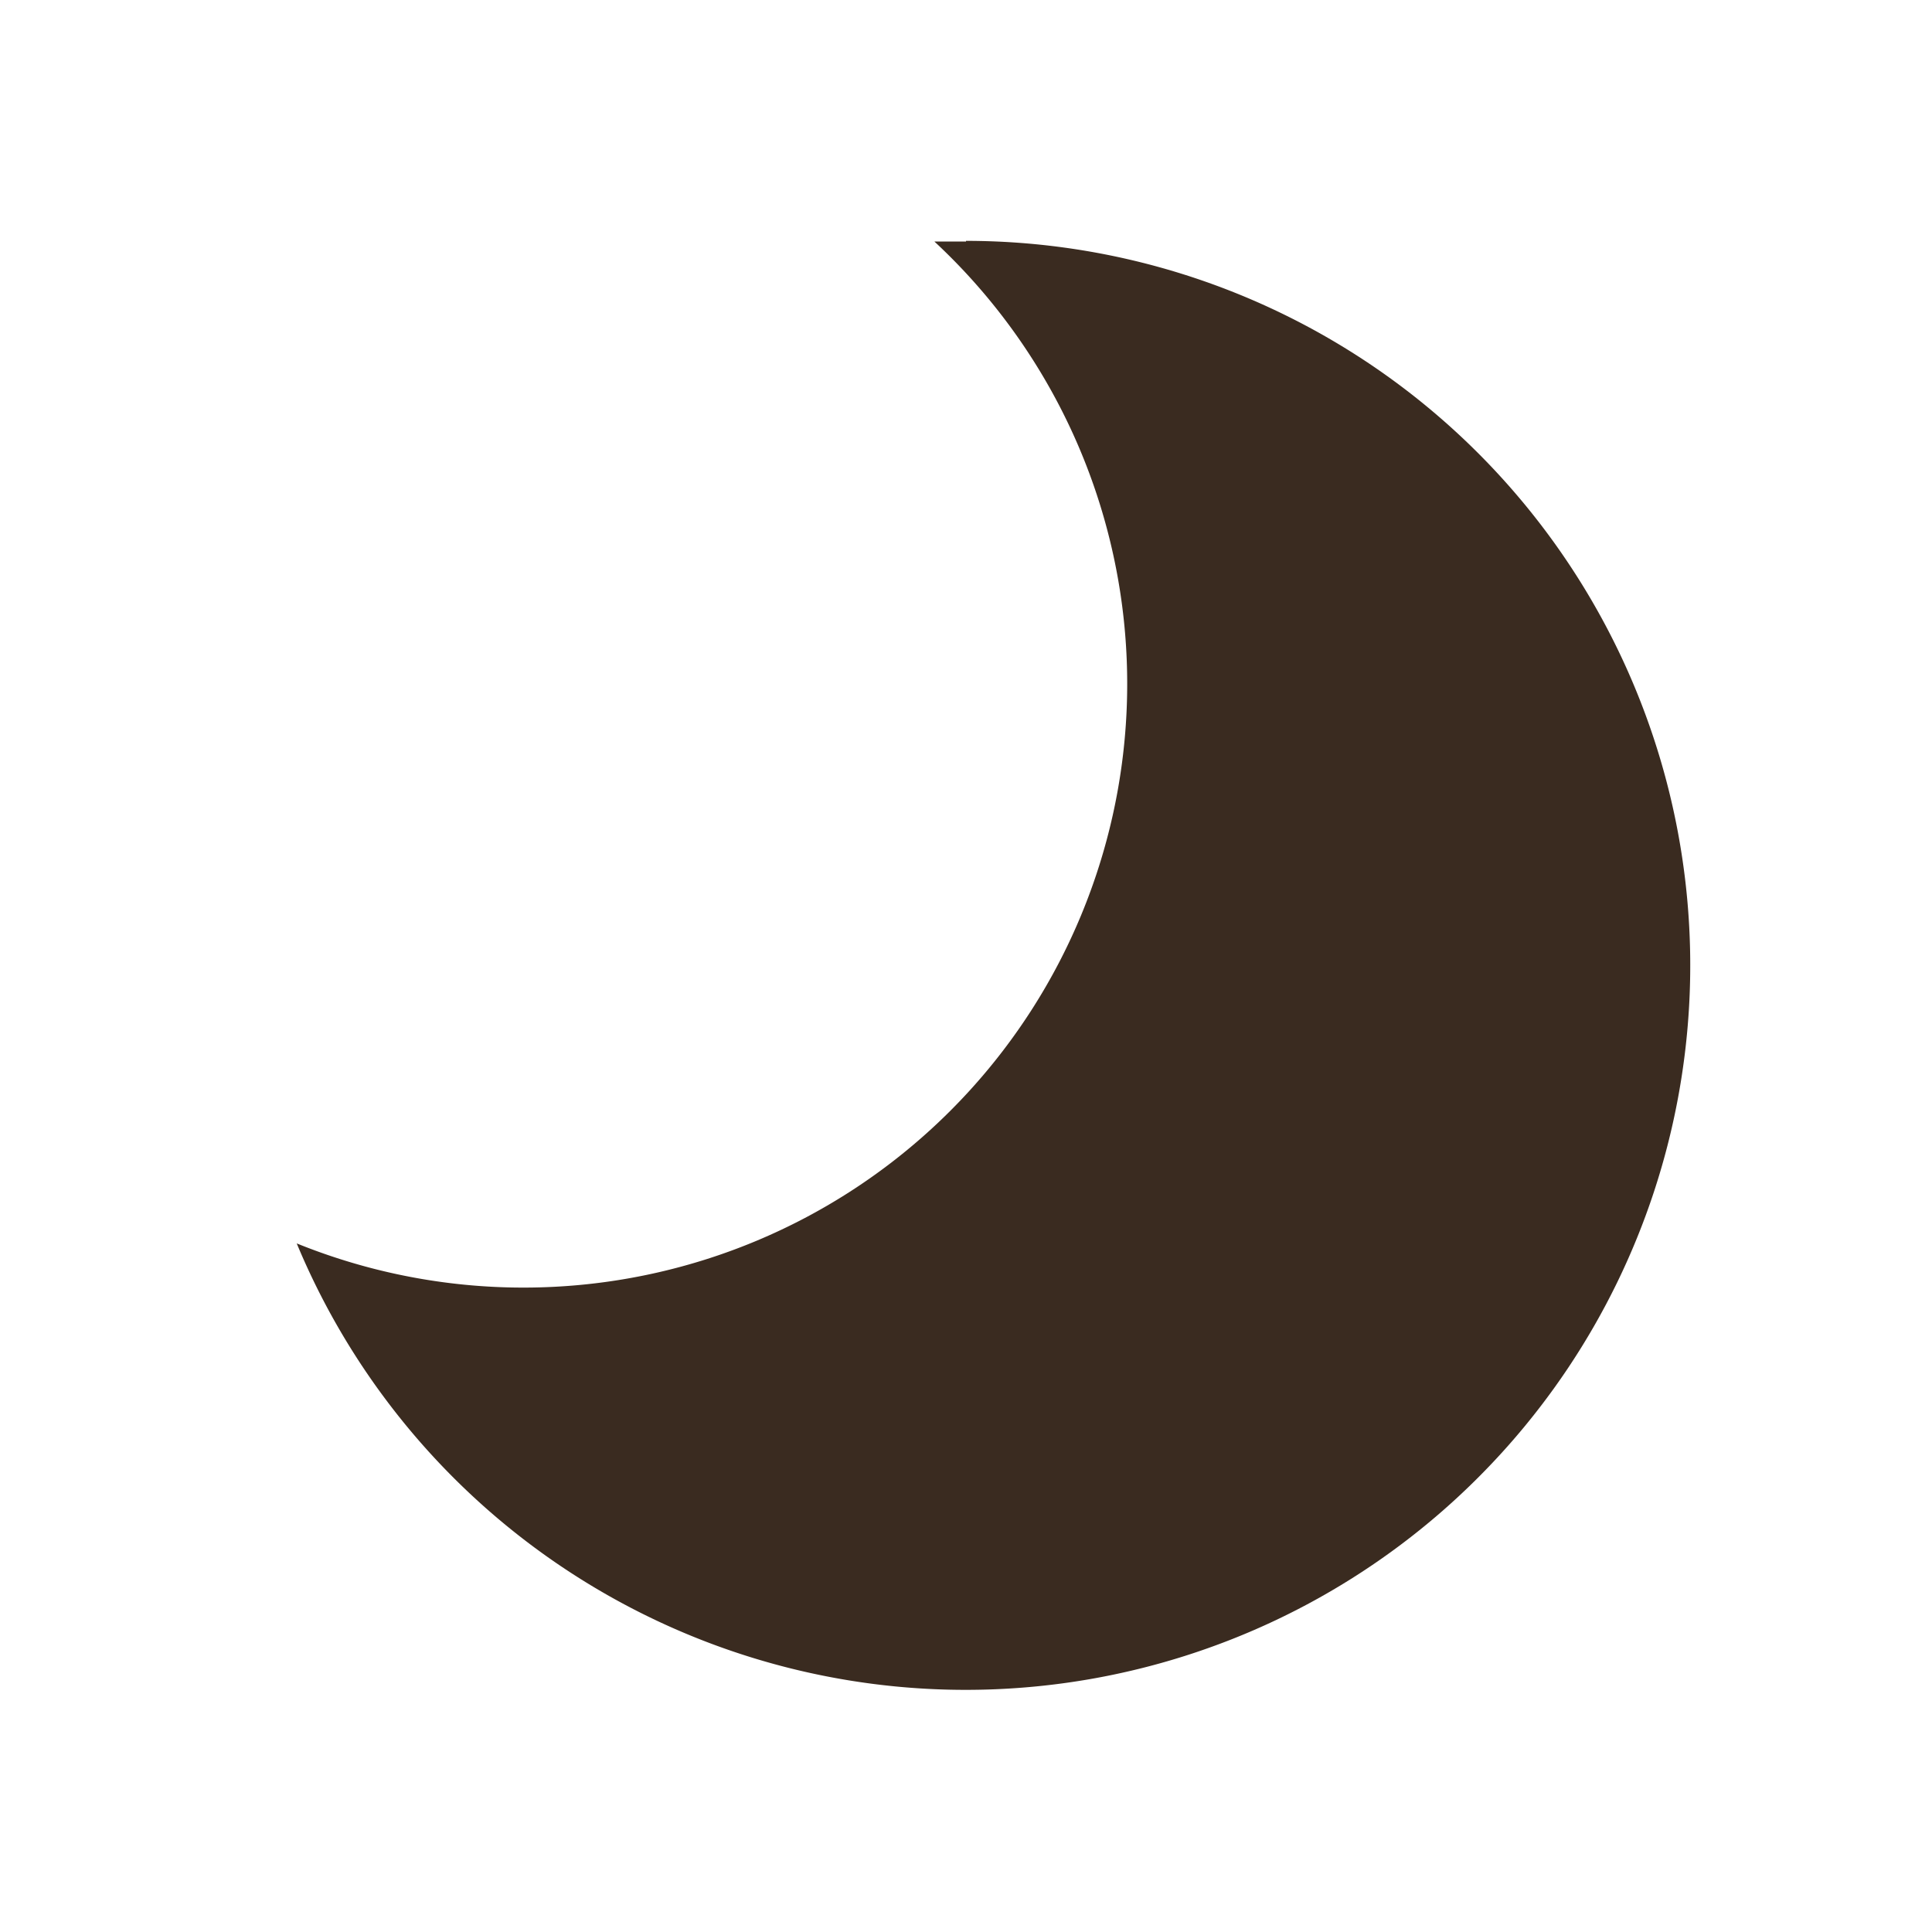 <svg xmlns="http://www.w3.org/2000/svg" width="24" height="24" viewBox="0 0 24 24"><path d="M24,0H0V24H24Z" fill="none"/><path d="M11.314,3h-.393A7.5,7.5,0,0,1,3,15.446,9,9,0,1,0,11.314,2.992Z" transform="translate(0.686)" fill="#3a2b20"/></svg>